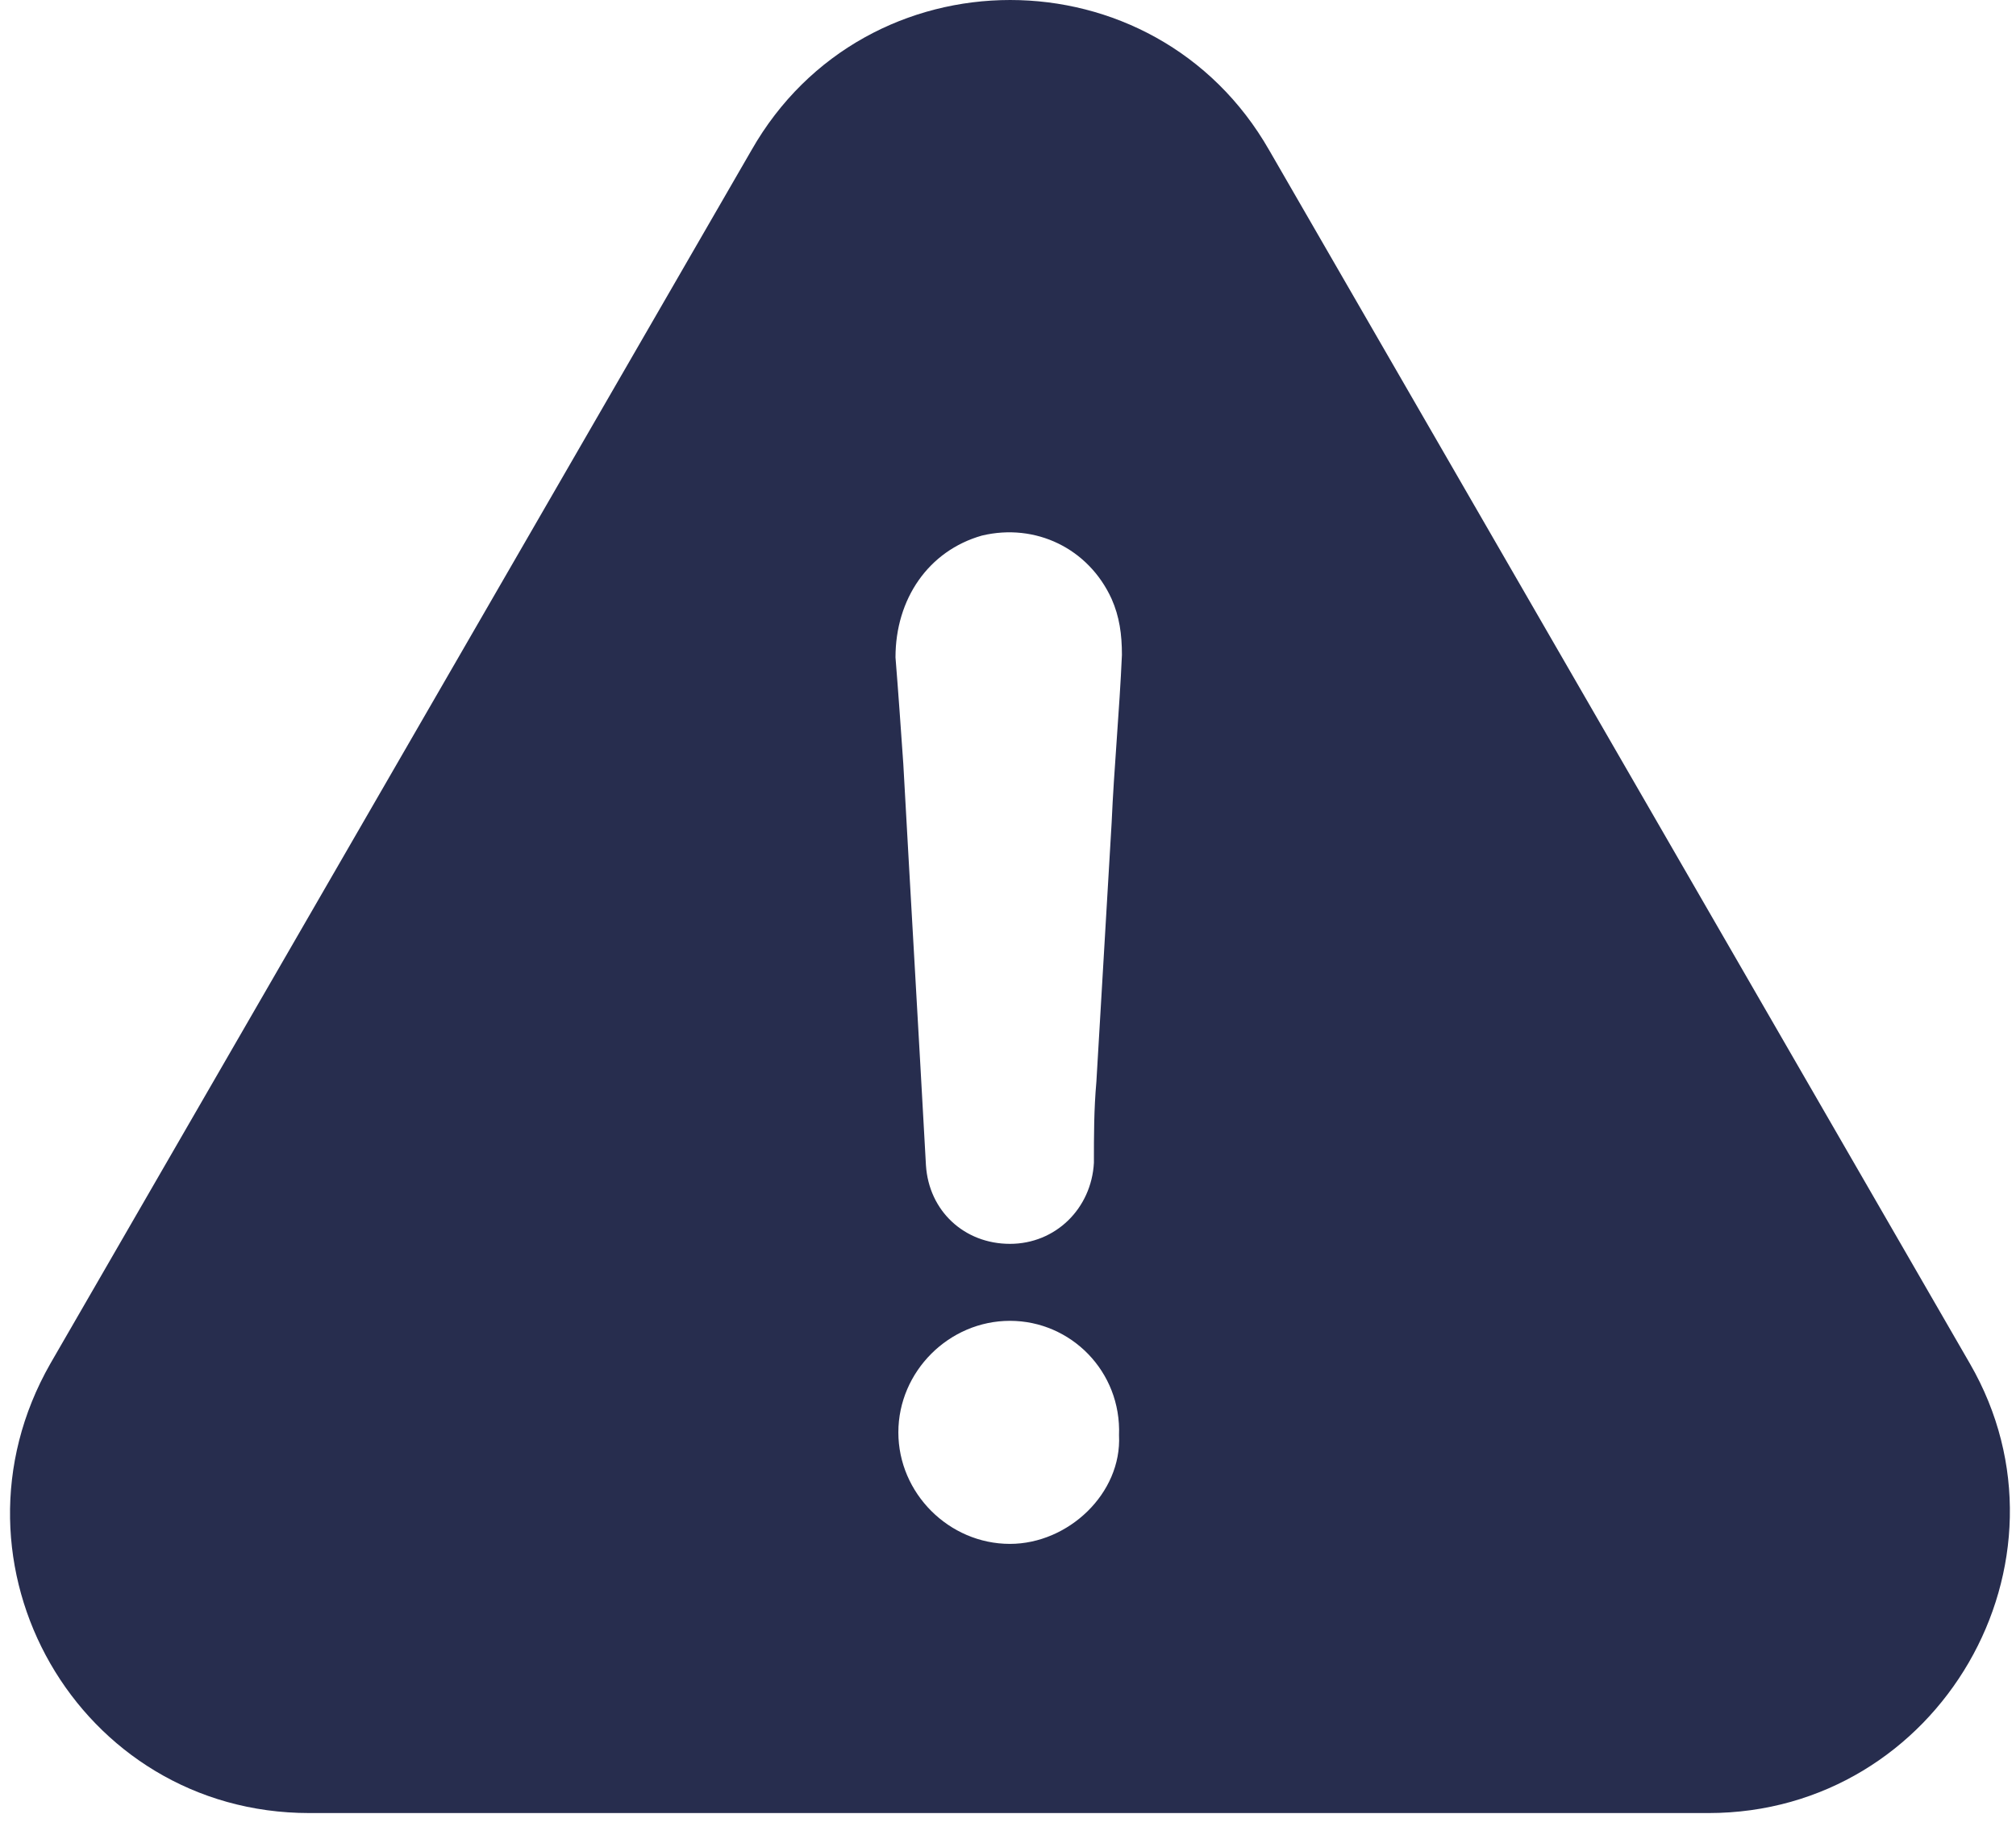 <svg width="57" height="52" viewBox="0 0 57 52" fill="none" xmlns="http://www.w3.org/2000/svg">
<path d="M55.697 38.563L35.887 4.251C32.652 -1.417 24.469 -1.417 21.245 4.251L1.424 38.563C-1.812 44.232 2.215 51.273 8.745 51.273H48.306C54.836 51.273 58.933 44.162 55.697 38.563ZM28.555 43.661C26.832 43.661 25.4 42.23 25.4 40.507C25.4 38.785 26.832 37.353 28.555 37.353C30.277 37.353 31.709 38.785 31.639 40.589C31.721 42.23 30.207 43.661 28.555 43.661ZM31.43 23.27C31.29 25.714 31.139 28.146 30.999 30.591C30.929 31.382 30.929 32.104 30.929 32.884C30.859 34.175 29.847 35.176 28.555 35.176C27.263 35.176 26.262 34.245 26.18 32.953C25.971 29.147 25.75 25.411 25.54 21.605C25.47 20.604 25.4 19.592 25.319 18.591C25.319 16.938 26.25 15.576 27.763 15.146C29.276 14.785 30.778 15.506 31.43 16.938C31.651 17.438 31.721 17.939 31.721 18.521C31.651 20.115 31.499 21.698 31.43 23.27Z" fill="#272D4E"/>
</svg>
